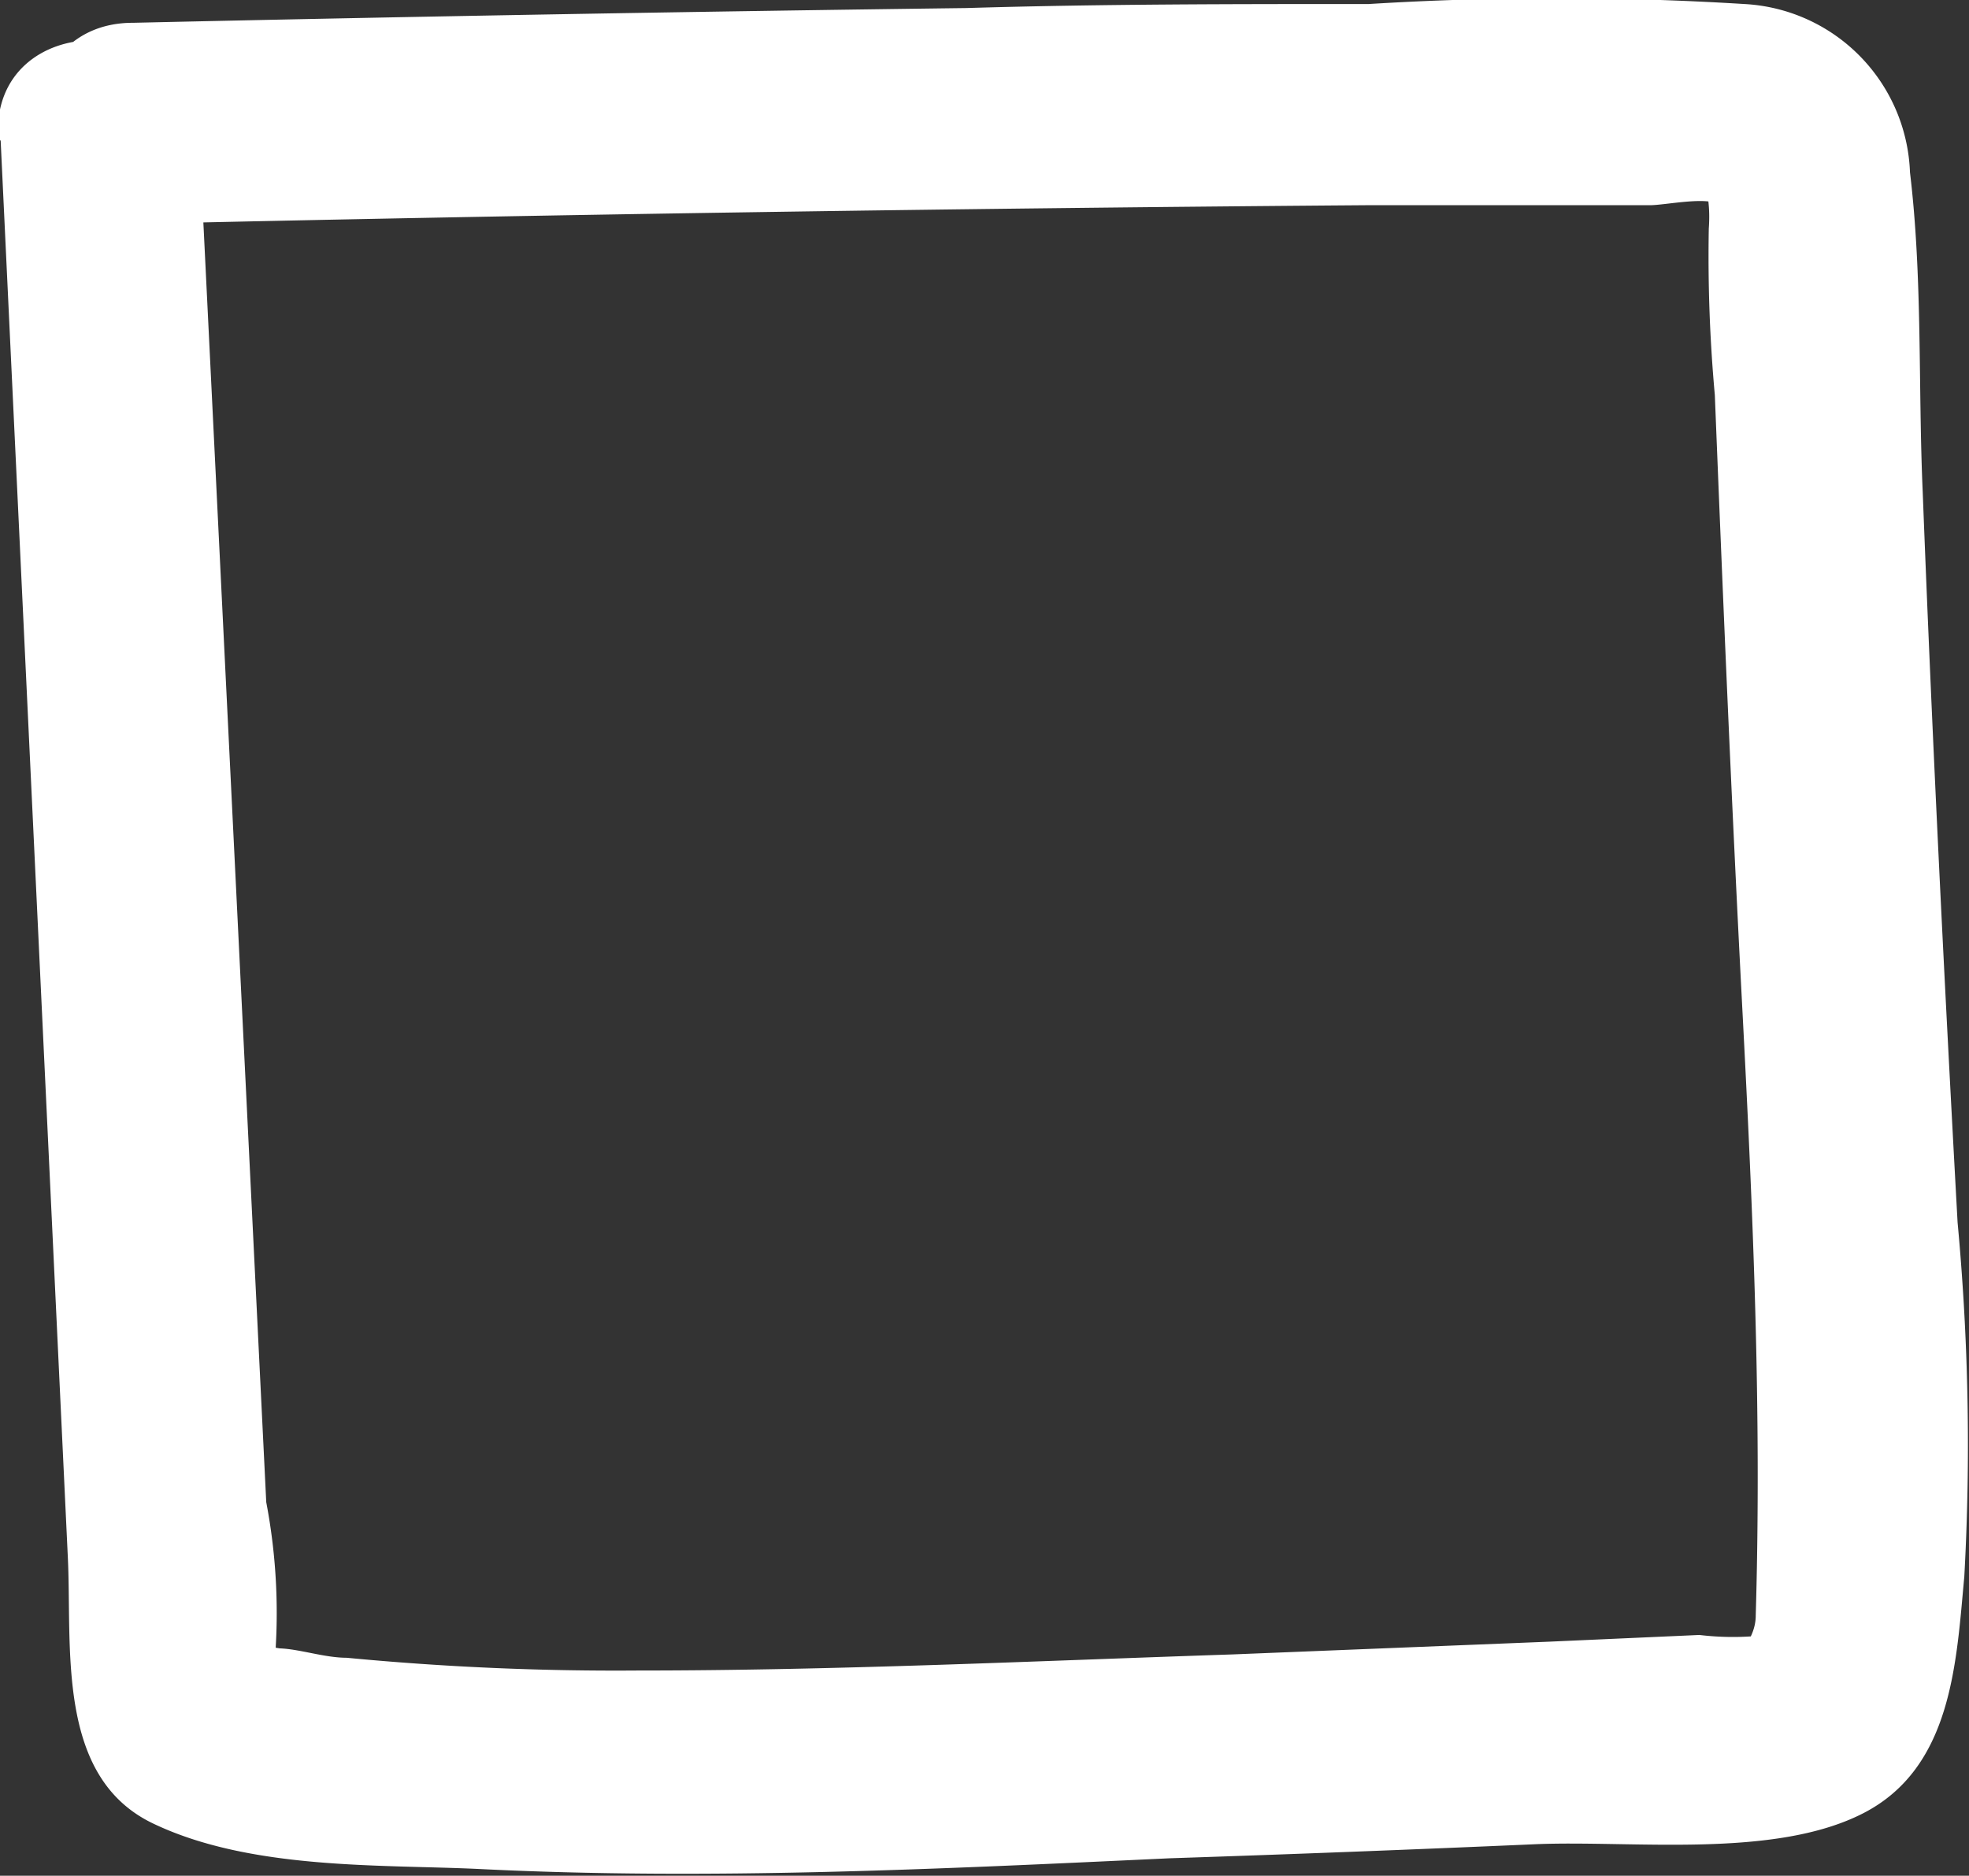 <svg id="Layer_6" data-name="Layer 6" xmlns="http://www.w3.org/2000/svg" viewBox="0 0 29.36 27.97"><rect x="0" y="0" width="29.36" height="27.97" fill="#333333" stroke="none"/><defs><style>.cls-1{fill:#fff;}</style></defs><path class="cls-1" d="M33.13,40.13l1,21.09c.07,1.36-.19,3.3,1.27,4s3.41.61,4.87.68c3.42.17,6.87,0,10.29-.16q2.73-.09,5.46-.21c1.45-.06,3.55.22,4.88-.46s1.39-2.25,1.51-3.53a35.78,35.78,0,0,0-.1-5.28c-.2-3.63-.38-7.26-.52-10.89-.07-1.58,0-3.19-.19-4.77a2.61,2.61,0,0,0-2.47-2.51,45.49,45.49,0,0,0-5.6,0c-2,0-4,0-6,.06q-6.21.08-12.43.22c-1.92,0-1.93,3,0,3q9.2-.21,18.39-.28,2.12,0,4.23,0c.24,0,.86-.14,1.06,0-.31-.23-.14-.21-.18.35a22.84,22.84,0,0,0,.09,2.48c.12,3,.25,6.1.41,9.15s.29,6,.2,9.05c0,.38-.32.51.16.29a4.19,4.19,0,0,1-1,0l-2.24.1-4.72.19c-3,.1-5.91.24-8.86.24a42.08,42.08,0,0,1-4.35-.19c-.33,0-.7-.13-1-.14l-.48-.08c.33.71.46.82.4.35a8.81,8.81,0,0,0-.12-2.45l-1-20.35c-.1-1.93-3.1-1.94-3,0Z" transform="translate(-33.12 -38.03)"/></svg>